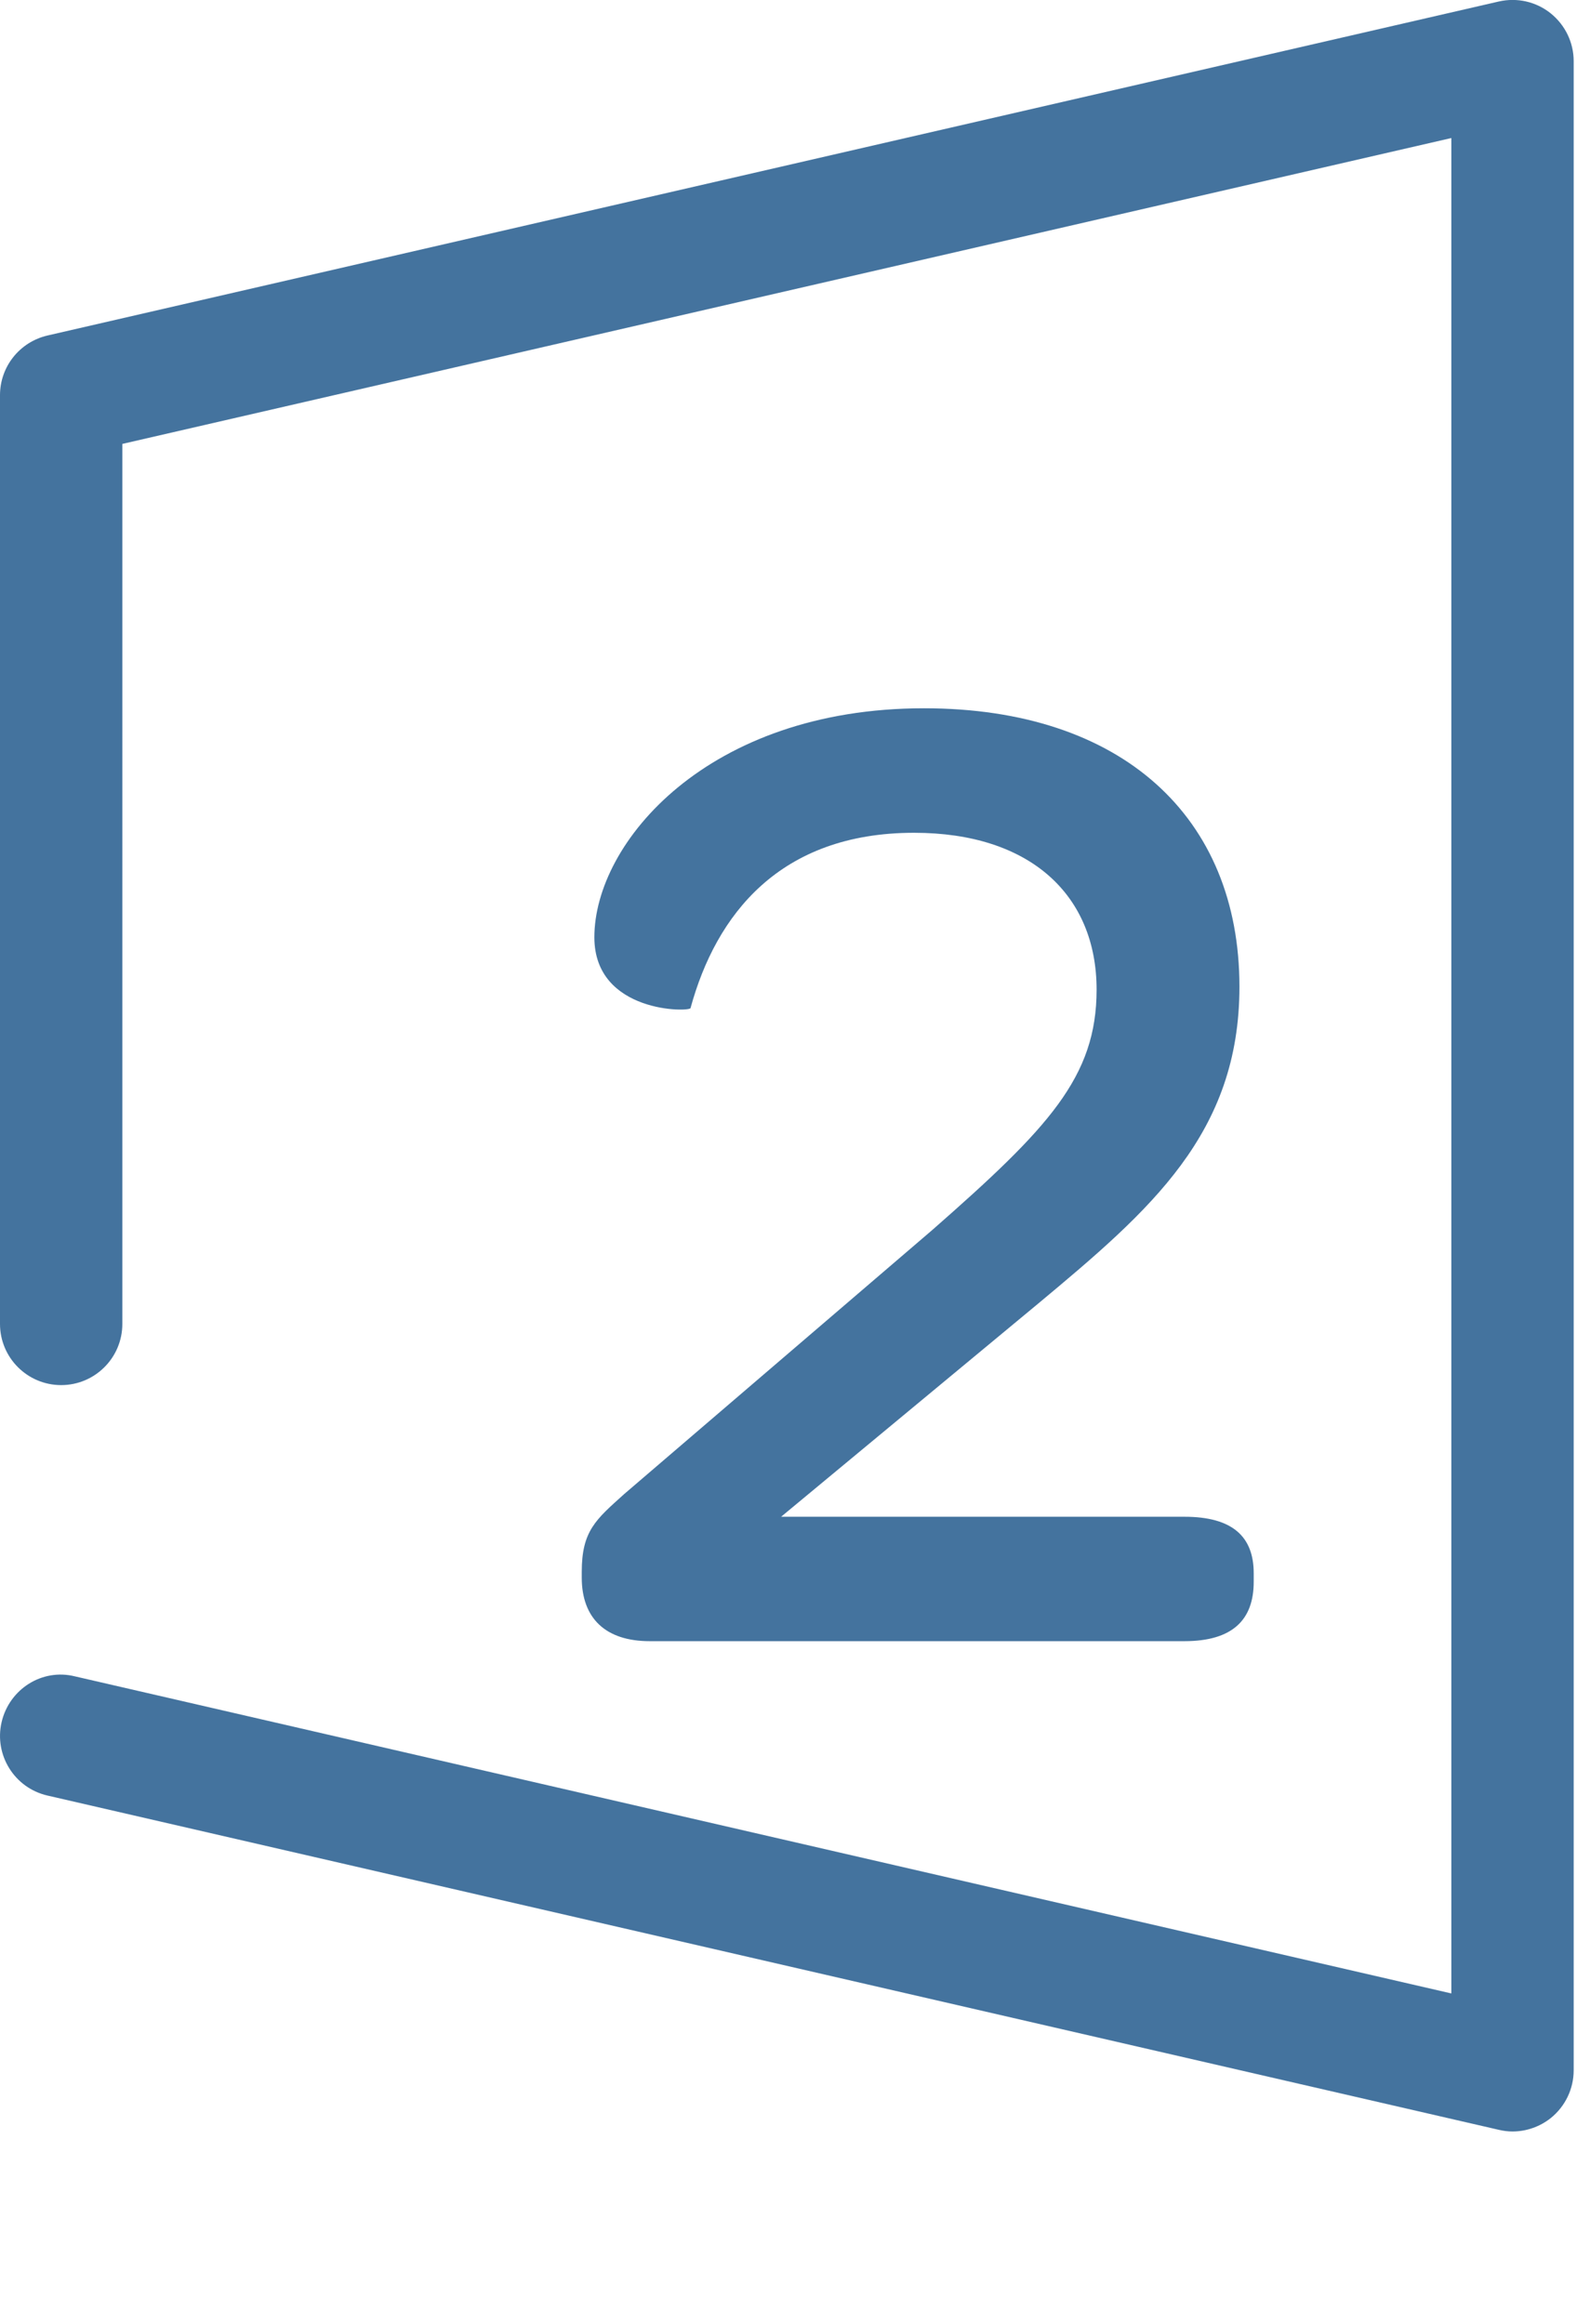 <svg id="feller-1419" xmlns="http://www.w3.org/2000/svg" x="0px" y="0px" width="19px" height="28px" xml:space="preserve"><path d="M18.96,0.737c0-0.225-0.103-0.437-0.278-0.577c-0.175-0.14-0.403-0.192-0.624-0.142L0.572,4.042C0.237,4.12,0,4.417,0,4.761  V15.95c0,0.407,0.33,0.737,0.737,0.737s0.737-0.33,0.737-0.737V5.348l16.012-3.685v22.353L0.903,20.196  c-0.398-0.099-0.792,0.155-0.884,0.553c-0.091,0.396,0.156,0.792,0.553,0.883l17.486,4.027c0.055,0.013,0.11,0.02,0.165,0.02  c0.165,0,0.327-0.056,0.459-0.16c0.176-0.141,0.278-0.353,0.278-0.577V0.737z M11.235,14.816L7.52,18c-0.341,0.307-0.511,0.443-0.511,0.938v0.067c0,0.494,0.29,0.767,0.818,0.767h6.443  c0.579,0,0.835-0.256,0.835-0.715v-0.103c0-0.442-0.256-0.681-0.835-0.681H9.411l3.102-2.572c1.347-1.123,2.42-2.043,2.42-3.814  c0-2.043-1.414-3.354-3.801-3.354c-2.607,0-3.971,1.618-3.971,2.759c0,0.92,1.159,0.902,1.159,0.852  c0.307-1.124,1.074-2.111,2.693-2.111c1.398,0,2.199,0.749,2.199,1.89C13.212,12.977,12.632,13.59,11.235,14.816z" style="fill: #44739e"></path></svg>